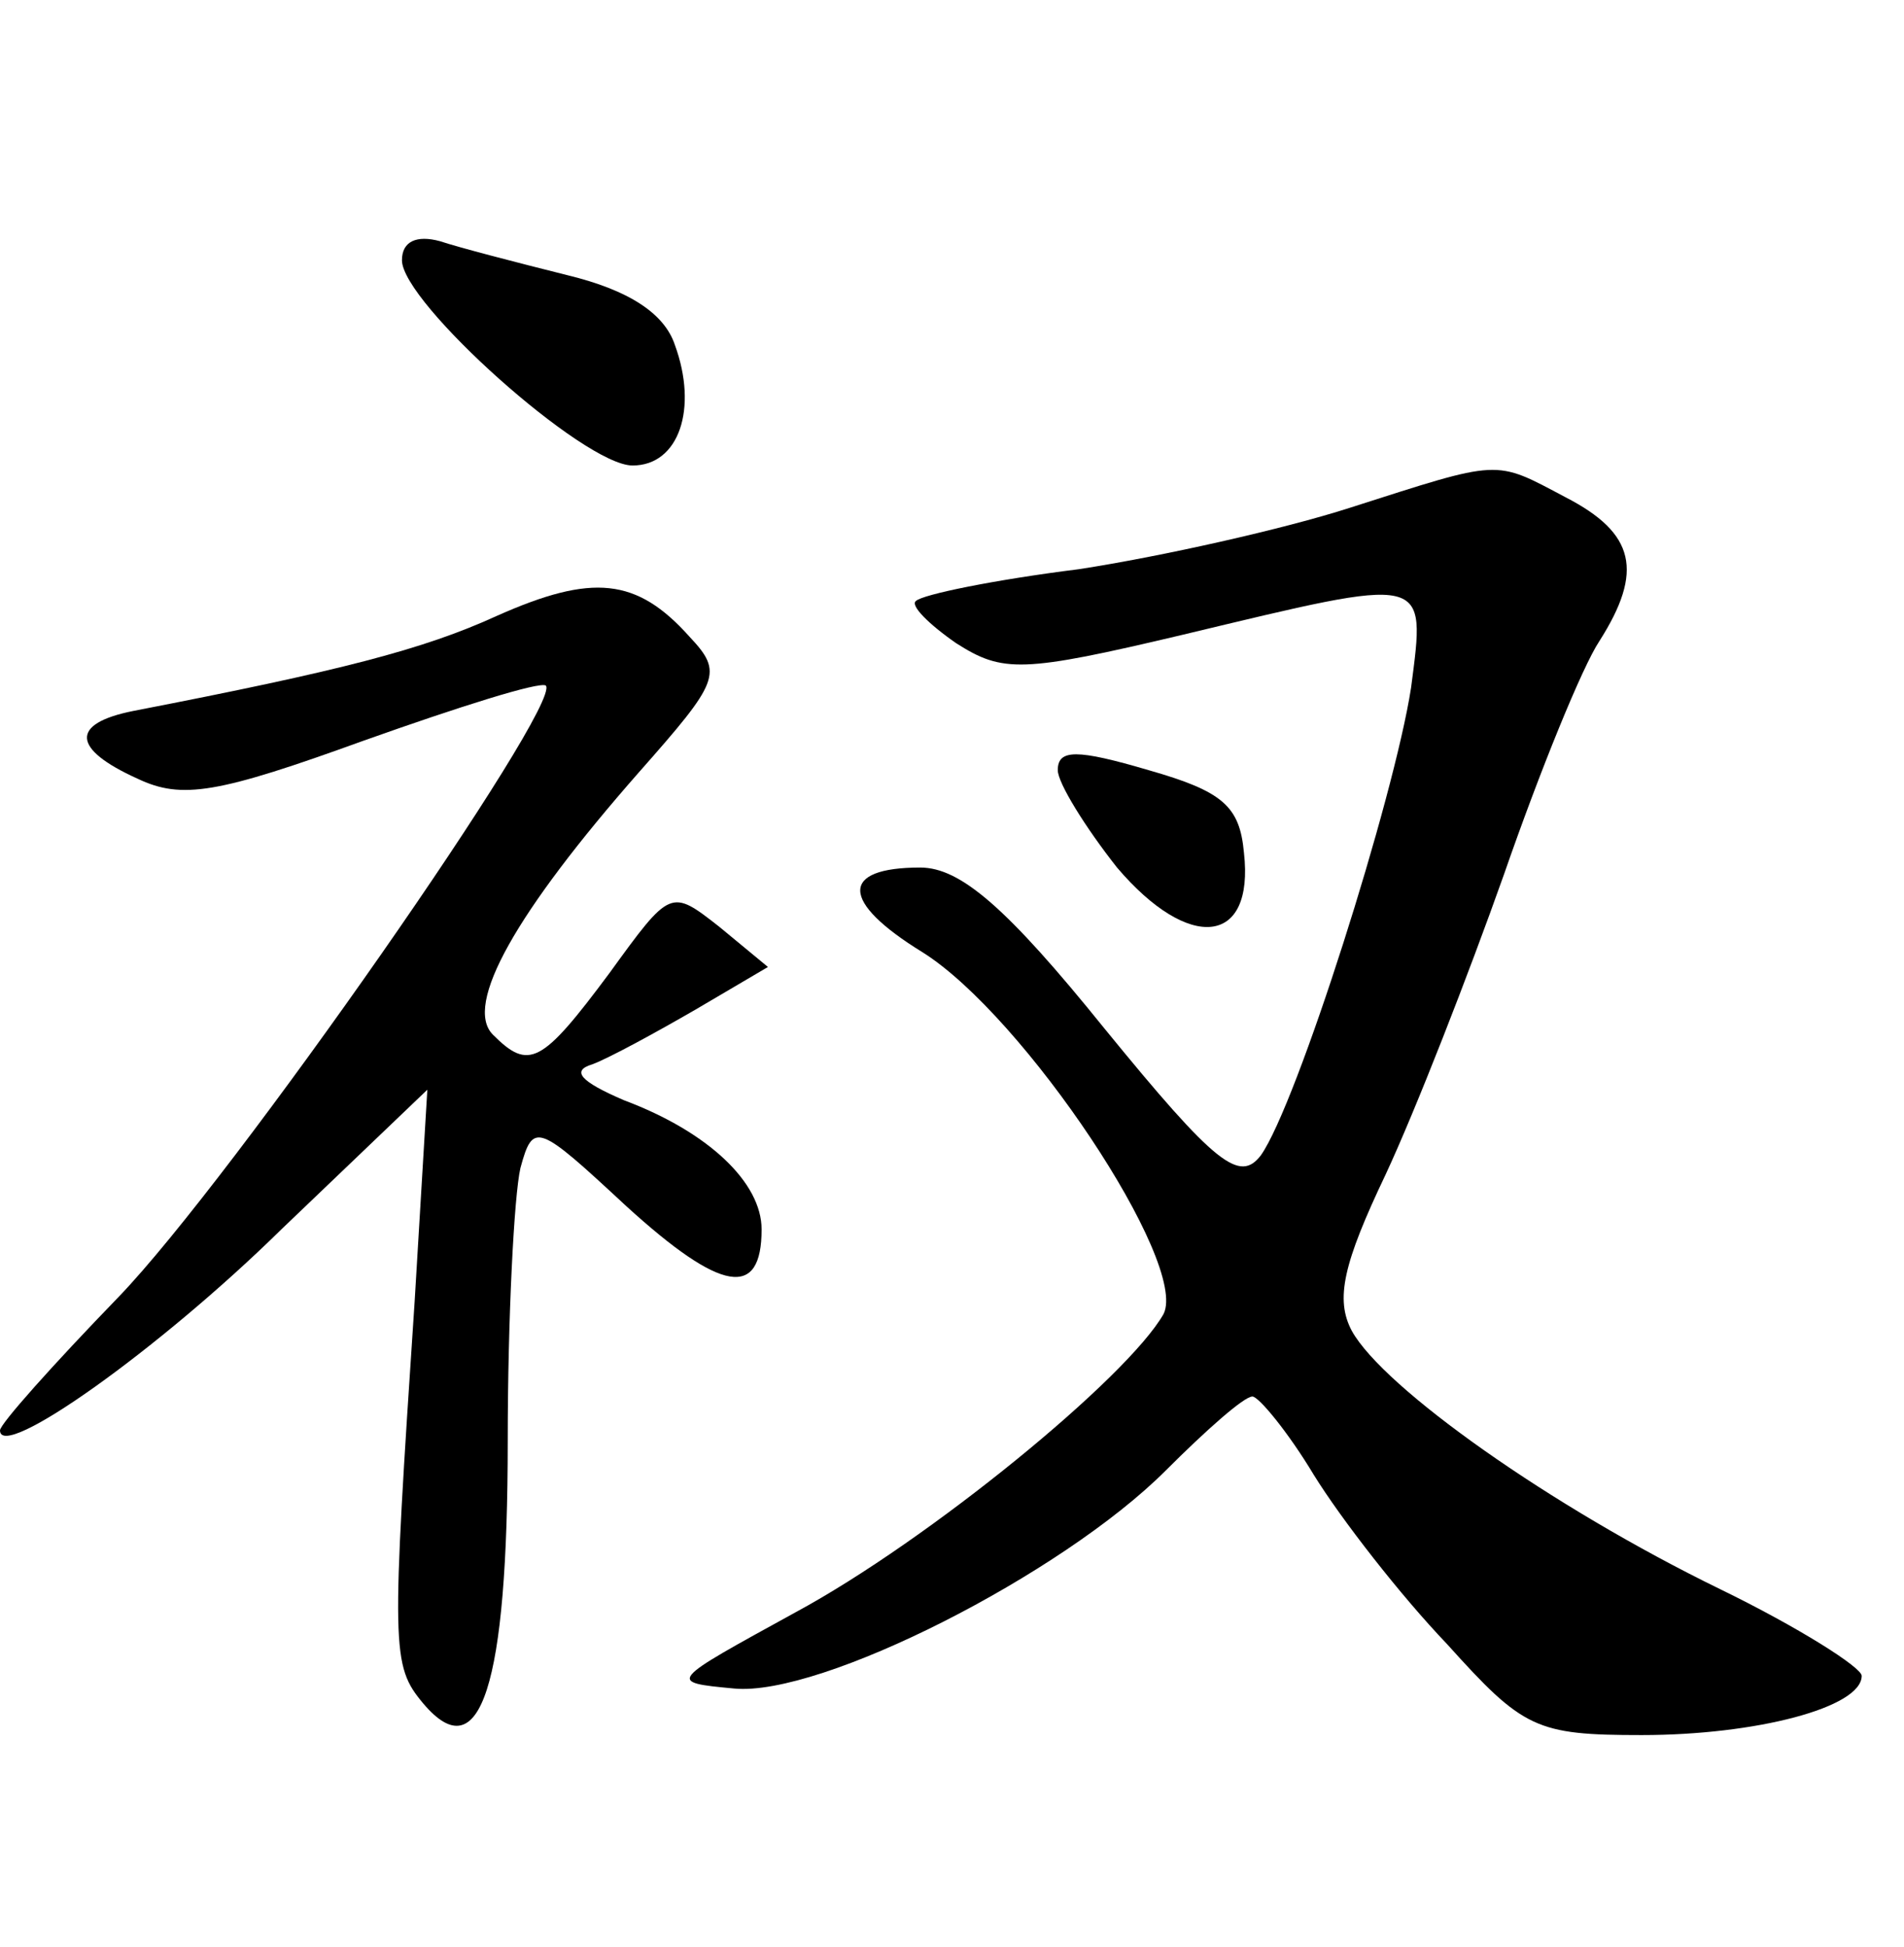 <?xml version="1.0" standalone="no"?>
<!DOCTYPE svg PUBLIC "-//W3C//DTD SVG 20010904//EN"
 "http://www.w3.org/TR/2001/REC-SVG-20010904/DTD/svg10.dtd">
<svg version="1.0" xmlns="http://www.w3.org/2000/svg"
 width="90pt" height="92pt" viewBox="0 0 90 92"
 preserveAspectRatio="xMidYMid meet">
<g transform="translate(0,92) scale(0.1,-0.1)"
fill="#000000" stroke="none">
<path d="M190 797 c0 -20 86 -97 109 -97 22 0 31 27 20 57 -5 15 -22 26 -51
33 -24 6 -51 13 -60 16 -11 3 -18 0 -18 -9z"/>
<path d="M638 680 c-31 -10 -89 -23 -128 -29 -40 -5 -74 -12 -77 -15 -3 -2 6
-11 19 -20 22 -14 31 -14 107 4 117 28 115 29 108 -25 -8 -52 -54 -197 -71
-221 -10 -13 -21 -5 -74 60 -46 57 -68 76 -87 76 -38 0 -38 -16 1 -40 48 -30
126 -147 114 -171 -17 -30 -111 -107 -174 -141 -60 -33 -61 -33 -29 -36 41 -4
155 54 204 103 19 19 37 35 41 35 3 0 17 -17 29 -37 13 -21 41 -57 63 -80 36
-40 42 -43 92 -43 54 0 104 13 104 28 0 4 -30 23 -67 41 -80 39 -159 95 -174
122 -8 15 -4 32 16 74 14 30 39 94 56 142 17 49 37 98 45 110 21 33 17 51 -16
68 -34 18 -30 18 -102 -5z"/>
<path d="M235 629 c-35 -16 -74 -26 -172 -45 -30 -6 -29 -18 2 -32 21 -10 38
-7 107 18 45 16 83 28 86 26 8 -9 -148 -233 -202 -289 -31 -32 -56 -60 -56
-63 0 -15 75 38 133 95 l69 66 -6 -100 c-11 -165 -11 -172 4 -190 27 -32 40 8
40 124 0 58 3 116 6 129 6 22 8 21 50 -18 45 -41 64 -44 64 -11 0 22 -25 46
-65 61 -21 9 -25 14 -15 17 8 3 30 15 49 26 l34 20 -23 19 c-23 18 -23 18 -52
-22 -32 -43 -38 -46 -55 -29 -14 14 11 58 69 124 38 43 40 47 24 64 -25 28
-46 30 -91 10z"/>
<path d="M500 556 c0 -6 13 -27 28 -46 34 -40 65 -37 60 7 -2 22 -10 29 -45
39 -34 10 -43 10 -43 0z"/>
</g>
</svg>
